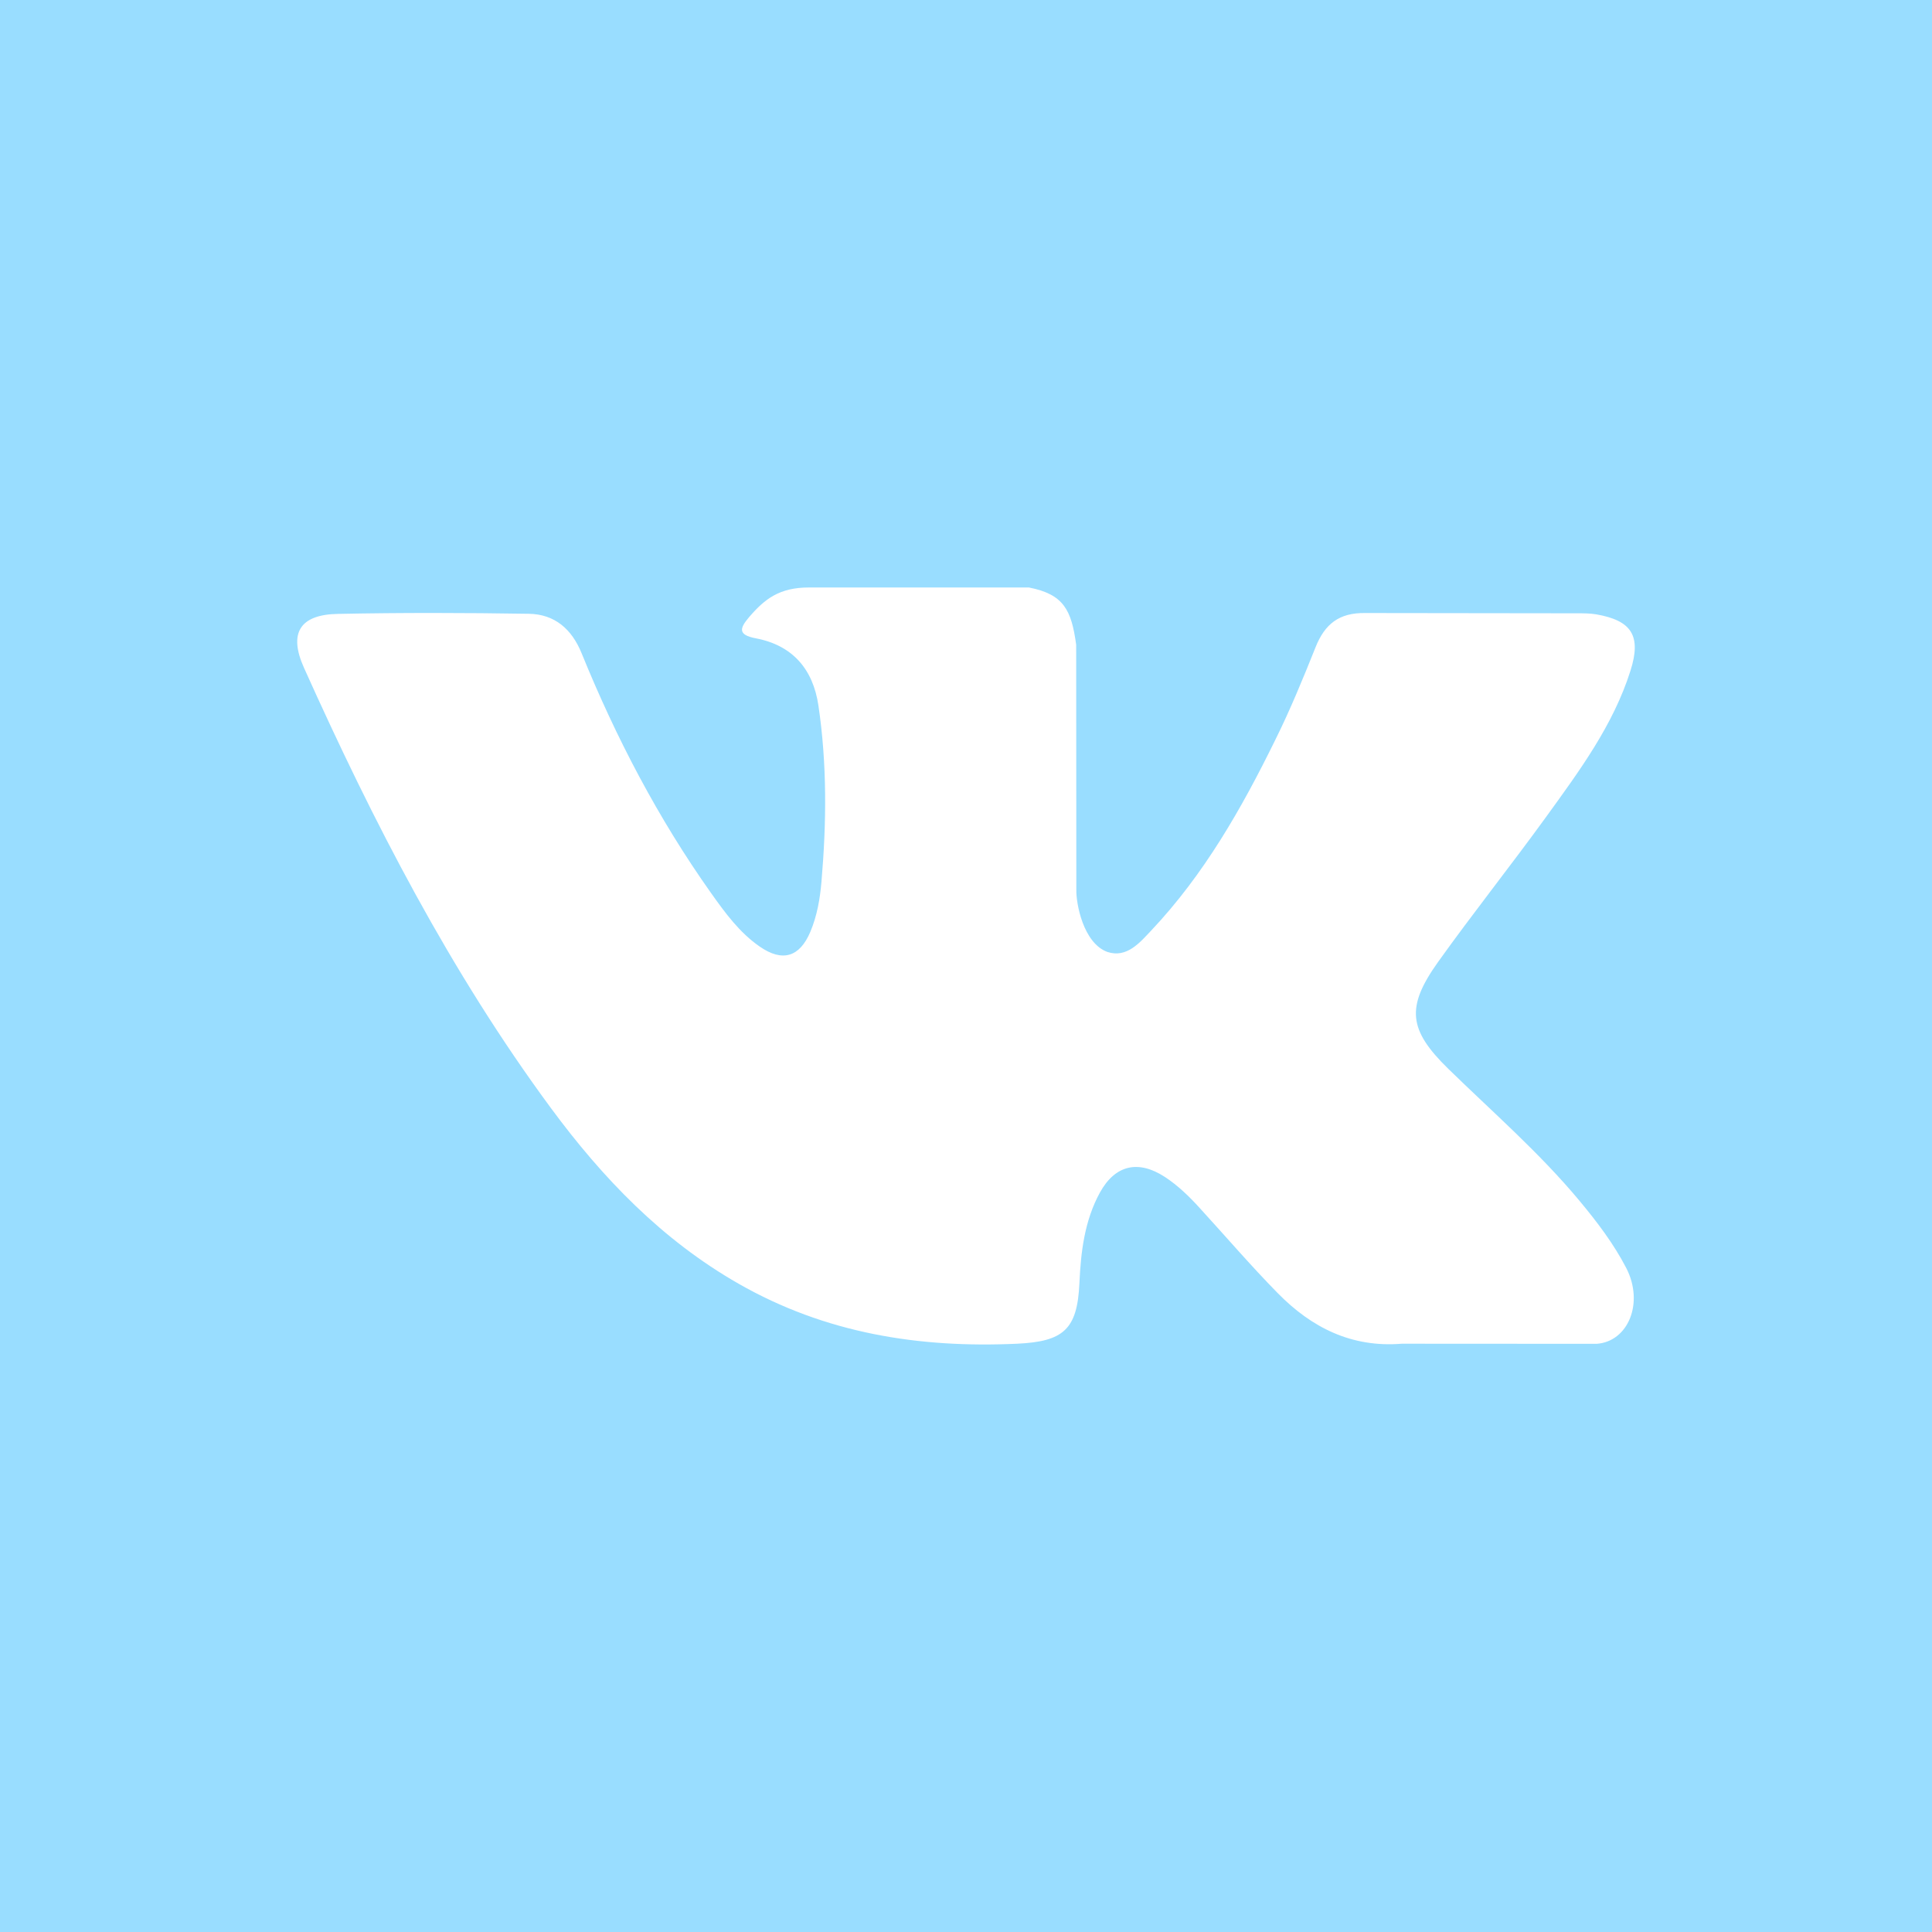 <svg width="36" height="36" viewBox="0 0 36 36" fill="none" xmlns="http://www.w3.org/2000/svg">
<g clip-path="url(#clip0_71_2496)">
<path fill-rule="evenodd" clip-rule="evenodd" d="M0 0V36H36V0H0ZM26.988 19.917C27.814 20.723 28.688 21.482 29.43 22.373C29.758 22.767 30.068 23.174 30.304 23.63C30.639 24.284 30.335 25 29.751 25.04L26.122 25.038C25.185 25.115 24.438 24.737 23.809 24.096C23.308 23.586 22.84 23.04 22.357 22.512C22.16 22.295 21.952 22.092 21.705 21.93C21.209 21.608 20.779 21.706 20.495 22.222C20.207 22.748 20.139 23.332 20.113 23.918C20.073 24.773 19.815 24.997 18.957 25.038C17.121 25.123 15.379 24.844 13.762 23.92C12.334 23.104 11.228 21.951 10.266 20.648C8.391 18.106 6.955 15.316 5.665 12.445C5.373 11.798 5.586 11.451 6.298 11.439C7.484 11.415 8.669 11.418 9.854 11.437C10.336 11.445 10.655 11.721 10.839 12.176C11.48 13.751 12.264 15.25 13.249 16.64C13.512 17.01 13.78 17.379 14.159 17.64C14.579 17.93 14.9 17.835 15.099 17.364C15.225 17.065 15.28 16.747 15.307 16.428C15.401 15.333 15.412 14.237 15.25 13.146C15.149 12.464 14.764 12.023 14.083 11.894C13.737 11.828 13.789 11.701 13.956 11.502C14.249 11.16 14.524 10.947 15.071 10.947H19.173C19.82 11.074 19.965 11.365 20.053 12.015L20.056 16.574C20.048 16.826 20.182 17.572 20.634 17.738C20.996 17.857 21.237 17.566 21.454 17.336C22.437 16.294 23.138 15.061 23.764 13.785C24.042 13.225 24.281 12.642 24.514 12.059C24.686 11.628 24.953 11.415 25.44 11.423L29.39 11.428C29.506 11.428 29.626 11.428 29.741 11.447C30.405 11.562 30.588 11.848 30.381 12.499C30.059 13.517 29.427 14.368 28.811 15.22C28.151 16.131 27.449 17.012 26.794 17.928C26.196 18.768 26.243 19.19 26.988 19.917Z" fill="#99DDFF"/>
</g>
<defs>
<clipPath id="clip0_71_2496">
<rect width="36" height="36" fill="white"/>
</clipPath>
</defs>
</svg>
